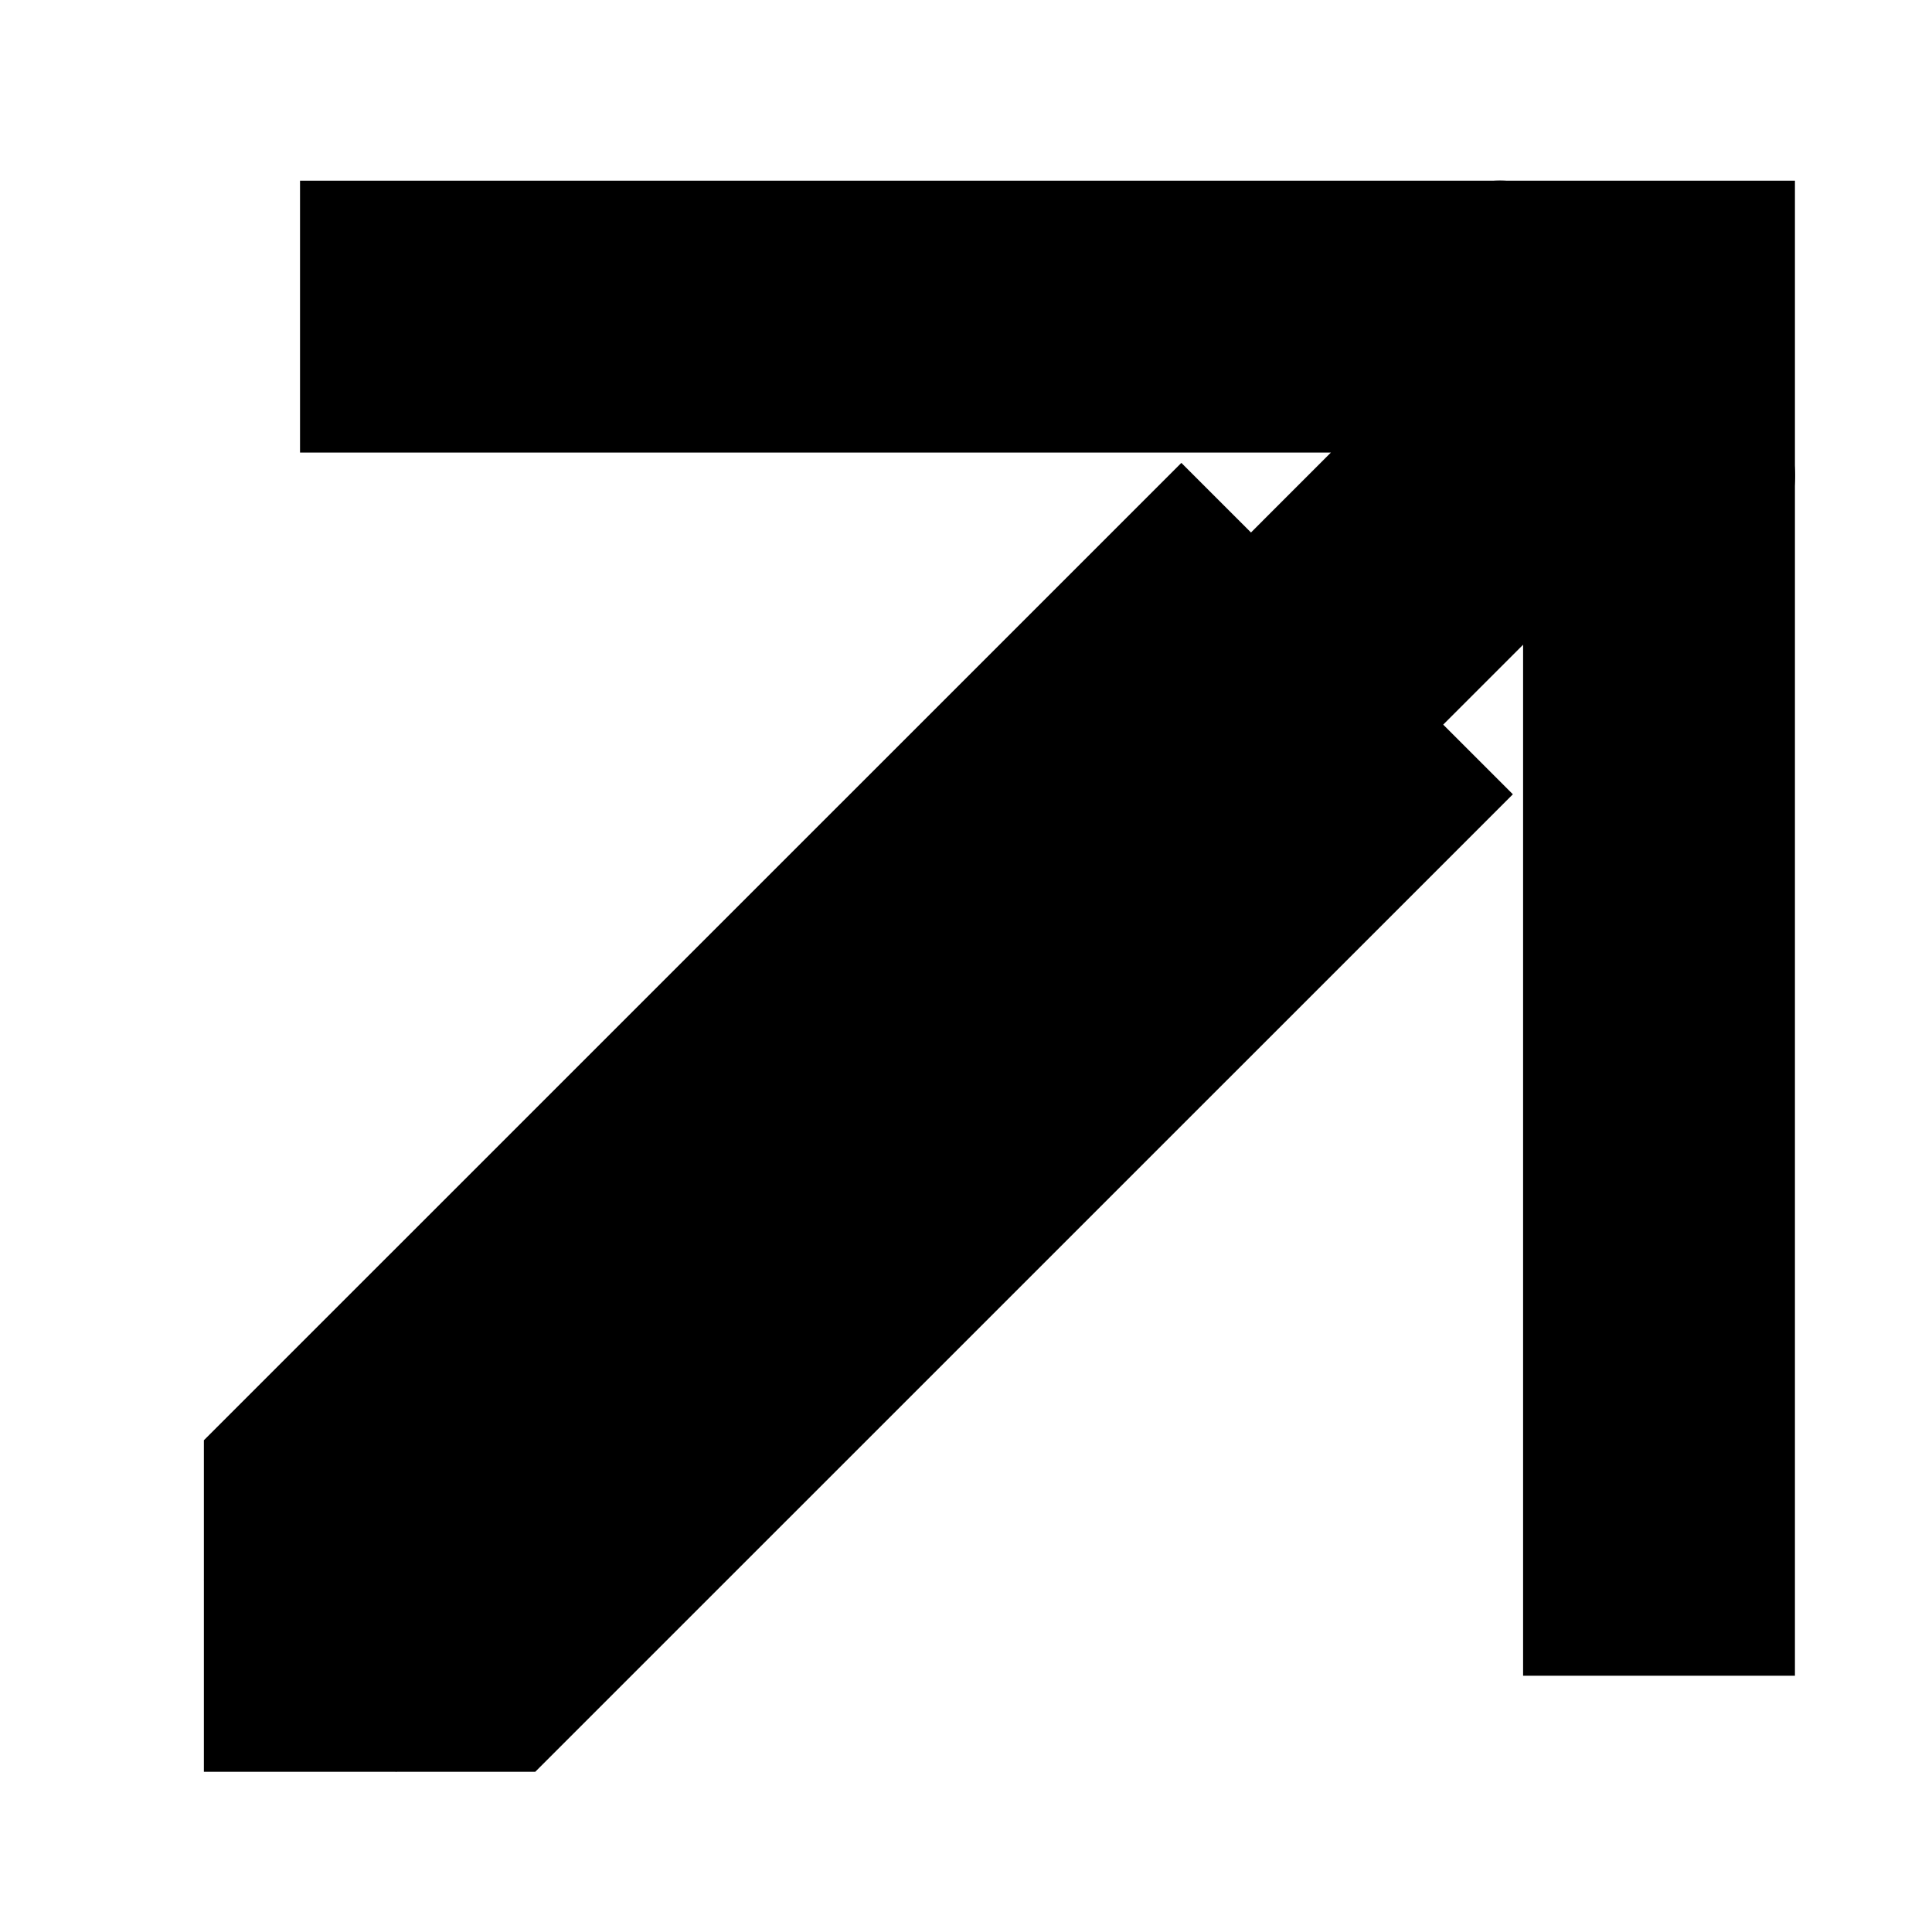 <svg xmlns="http://www.w3.org/2000/svg" fill="none" viewBox="0 0 17 17"><path data-morph="start" fill="currentColor" fill-rule="evenodd" d="M11.711 3.982H2.64V1.59h13.154v13.155h-2.392V5.673L3.485 15.59 1.794 13.9l9.917-9.918Z" clip-rule="evenodd"></path><path data-morph="end" fill="currentColor" d="M1.794 12.674v2.916H4.71l8.602-8.601-2.917-2.916-8.601 8.6Zm13.773-7.94a.774.774 0 0 0 0-1.097l-1.82-1.82a.774.774 0 0 0-1.097 0L11.227 3.24l2.917 2.917 1.423-1.423Z"></path></svg>